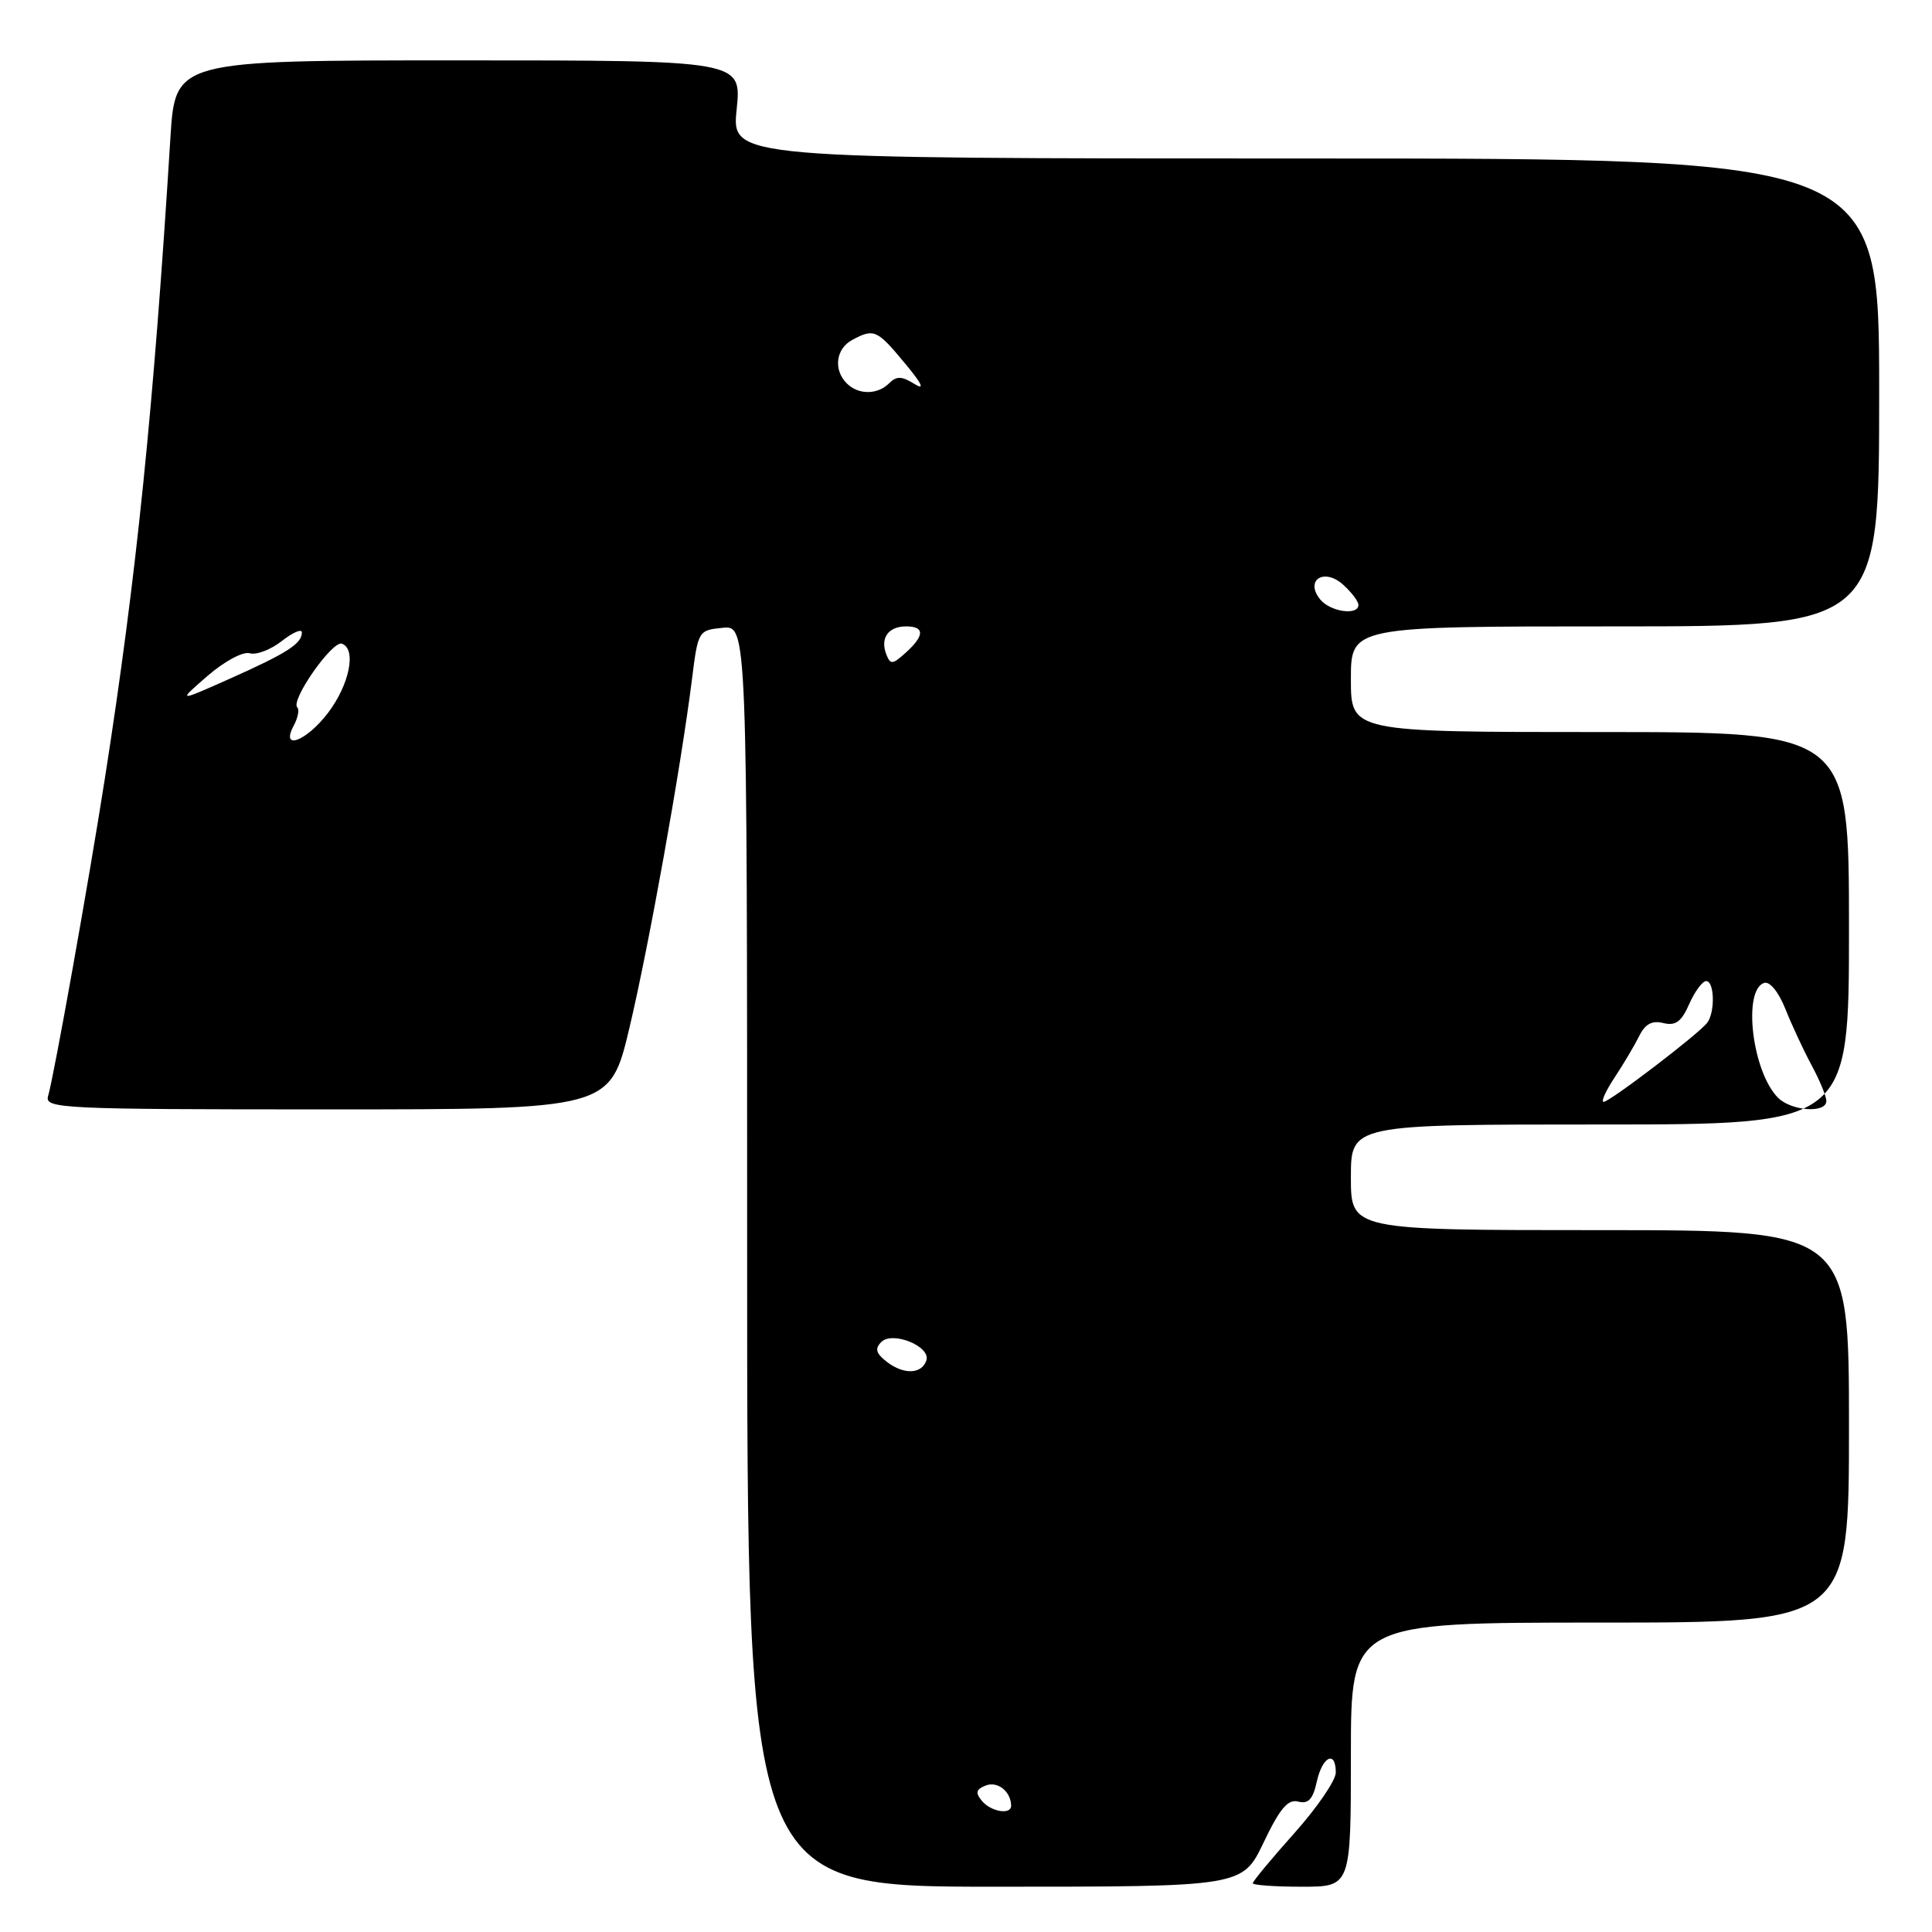 <?xml version="1.0" encoding="UTF-8" standalone="no"?>
<!DOCTYPE svg PUBLIC "-//W3C//DTD SVG 1.1//EN" "http://www.w3.org/Graphics/SVG/1.1/DTD/svg11.dtd" >
<svg xmlns="http://www.w3.org/2000/svg" xmlns:xlink="http://www.w3.org/1999/xlink" version="1.1" viewBox="0 0 256 256">
 <g >
 <path fill="currentColor"
d=" M 167.44 244.13 C 169.59 239.63 170.66 238.36 172.02 238.72 C 173.36 239.07 173.97 238.41 174.48 236.09 C 175.22 232.72 177.00 231.86 177.00 234.87 C 177.00 235.90 174.53 239.52 171.50 242.91 C 168.47 246.30 166.00 249.28 166.00 249.54 C 166.00 249.79 168.93 250.00 172.50 250.00 C 179.00 250.00 179.00 250.00 179.00 232.50 C 179.00 215.00 179.00 215.00 212.00 215.00 C 245.00 215.00 245.00 215.00 245.00 189.00 C 245.00 163.00 245.00 163.00 212.00 163.00 C 179.00 163.00 179.00 163.00 179.00 156.00 C 179.00 149.00 179.00 149.00 212.00 149.00 C 245.00 149.00 245.00 149.00 245.00 123.00 C 245.00 97.00 245.00 97.00 212.00 97.00 C 179.00 97.00 179.00 97.00 179.00 90.00 C 179.00 83.00 179.00 83.00 214.00 83.00 C 249.00 83.00 249.00 83.00 249.00 52.00 C 249.00 21.00 249.00 21.00 172.97 21.00 C 96.94 21.00 96.94 21.00 97.61 14.50 C 98.28 8.00 98.28 8.00 60.75 8.00 C 23.22 8.00 23.22 8.00 22.58 18.25 C 20.34 54.30 18.08 76.38 13.92 103.00 C 11.77 116.76 7.17 142.50 6.37 145.25 C 5.90 146.89 8.12 147.00 43.35 147.00 C 80.83 147.00 80.83 147.00 83.39 136.25 C 85.99 125.30 90.22 101.74 91.69 90.00 C 92.49 83.59 92.55 83.50 95.75 83.19 C 99.00 82.87 99.00 82.87 99.00 166.44 C 99.00 250.00 99.00 250.00 131.82 250.00 C 164.63 250.00 164.63 250.00 167.44 244.13 Z  M 130.10 238.62 C 129.21 237.54 129.33 237.09 130.64 236.58 C 132.20 235.99 133.95 237.38 133.98 239.25 C 134.01 240.52 131.31 240.08 130.10 238.62 Z  M 117.55 180.48 C 116.07 179.34 115.88 178.72 116.78 177.82 C 118.27 176.33 123.36 178.41 122.75 180.26 C 122.14 182.08 119.78 182.18 117.55 180.48 Z  M 235.60 145.46 C 232.18 142.04 230.88 131.19 233.76 130.24 C 234.50 130.00 235.67 131.44 236.56 133.66 C 237.40 135.77 238.96 139.14 240.04 141.14 C 241.12 143.14 242.00 145.27 242.00 145.89 C 242.00 147.54 237.38 147.23 235.60 145.46 Z  M 213.96 142.75 C 215.14 140.96 216.60 138.50 217.21 137.27 C 217.99 135.68 218.91 135.19 220.40 135.56 C 222.02 135.96 222.80 135.39 223.83 133.04 C 224.57 131.37 225.58 130.00 226.08 130.00 C 227.17 130.00 227.28 134.07 226.23 135.50 C 225.19 136.93 213.31 146.00 212.49 146.00 C 212.11 146.00 212.77 144.54 213.96 142.75 Z  M 38.93 96.13 C 39.48 95.10 39.69 94.02 39.39 93.73 C 38.47 92.80 44.04 84.85 45.30 85.29 C 47.27 85.99 46.31 90.72 43.45 94.48 C 40.56 98.26 37.11 99.52 38.93 96.13 Z  M 27.50 89.56 C 29.74 87.62 32.20 86.30 33.09 86.56 C 33.97 86.82 35.88 86.09 37.34 84.94 C 38.80 83.80 40.00 83.28 40.00 83.80 C 40.00 85.29 38.05 86.54 30.50 89.91 C 23.50 93.03 23.50 93.03 27.50 89.56 Z  M 117.43 86.68 C 116.61 84.54 117.71 83.00 120.06 83.00 C 122.54 83.00 122.53 84.21 120.02 86.48 C 118.25 88.08 117.98 88.10 117.43 86.68 Z  M 174.96 79.46 C 172.83 76.89 175.43 75.18 177.98 77.48 C 179.09 78.49 180.00 79.69 180.00 80.15 C 180.00 81.59 176.31 81.08 174.96 79.46 Z  M 112.20 50.80 C 110.40 49.00 110.75 46.20 112.93 45.04 C 115.80 43.50 116.20 43.67 119.88 48.11 C 122.20 50.89 122.60 51.77 121.16 50.87 C 119.49 49.83 118.79 49.81 117.82 50.78 C 116.27 52.33 113.74 52.34 112.20 50.80 Z "/>
</g>
</svg>